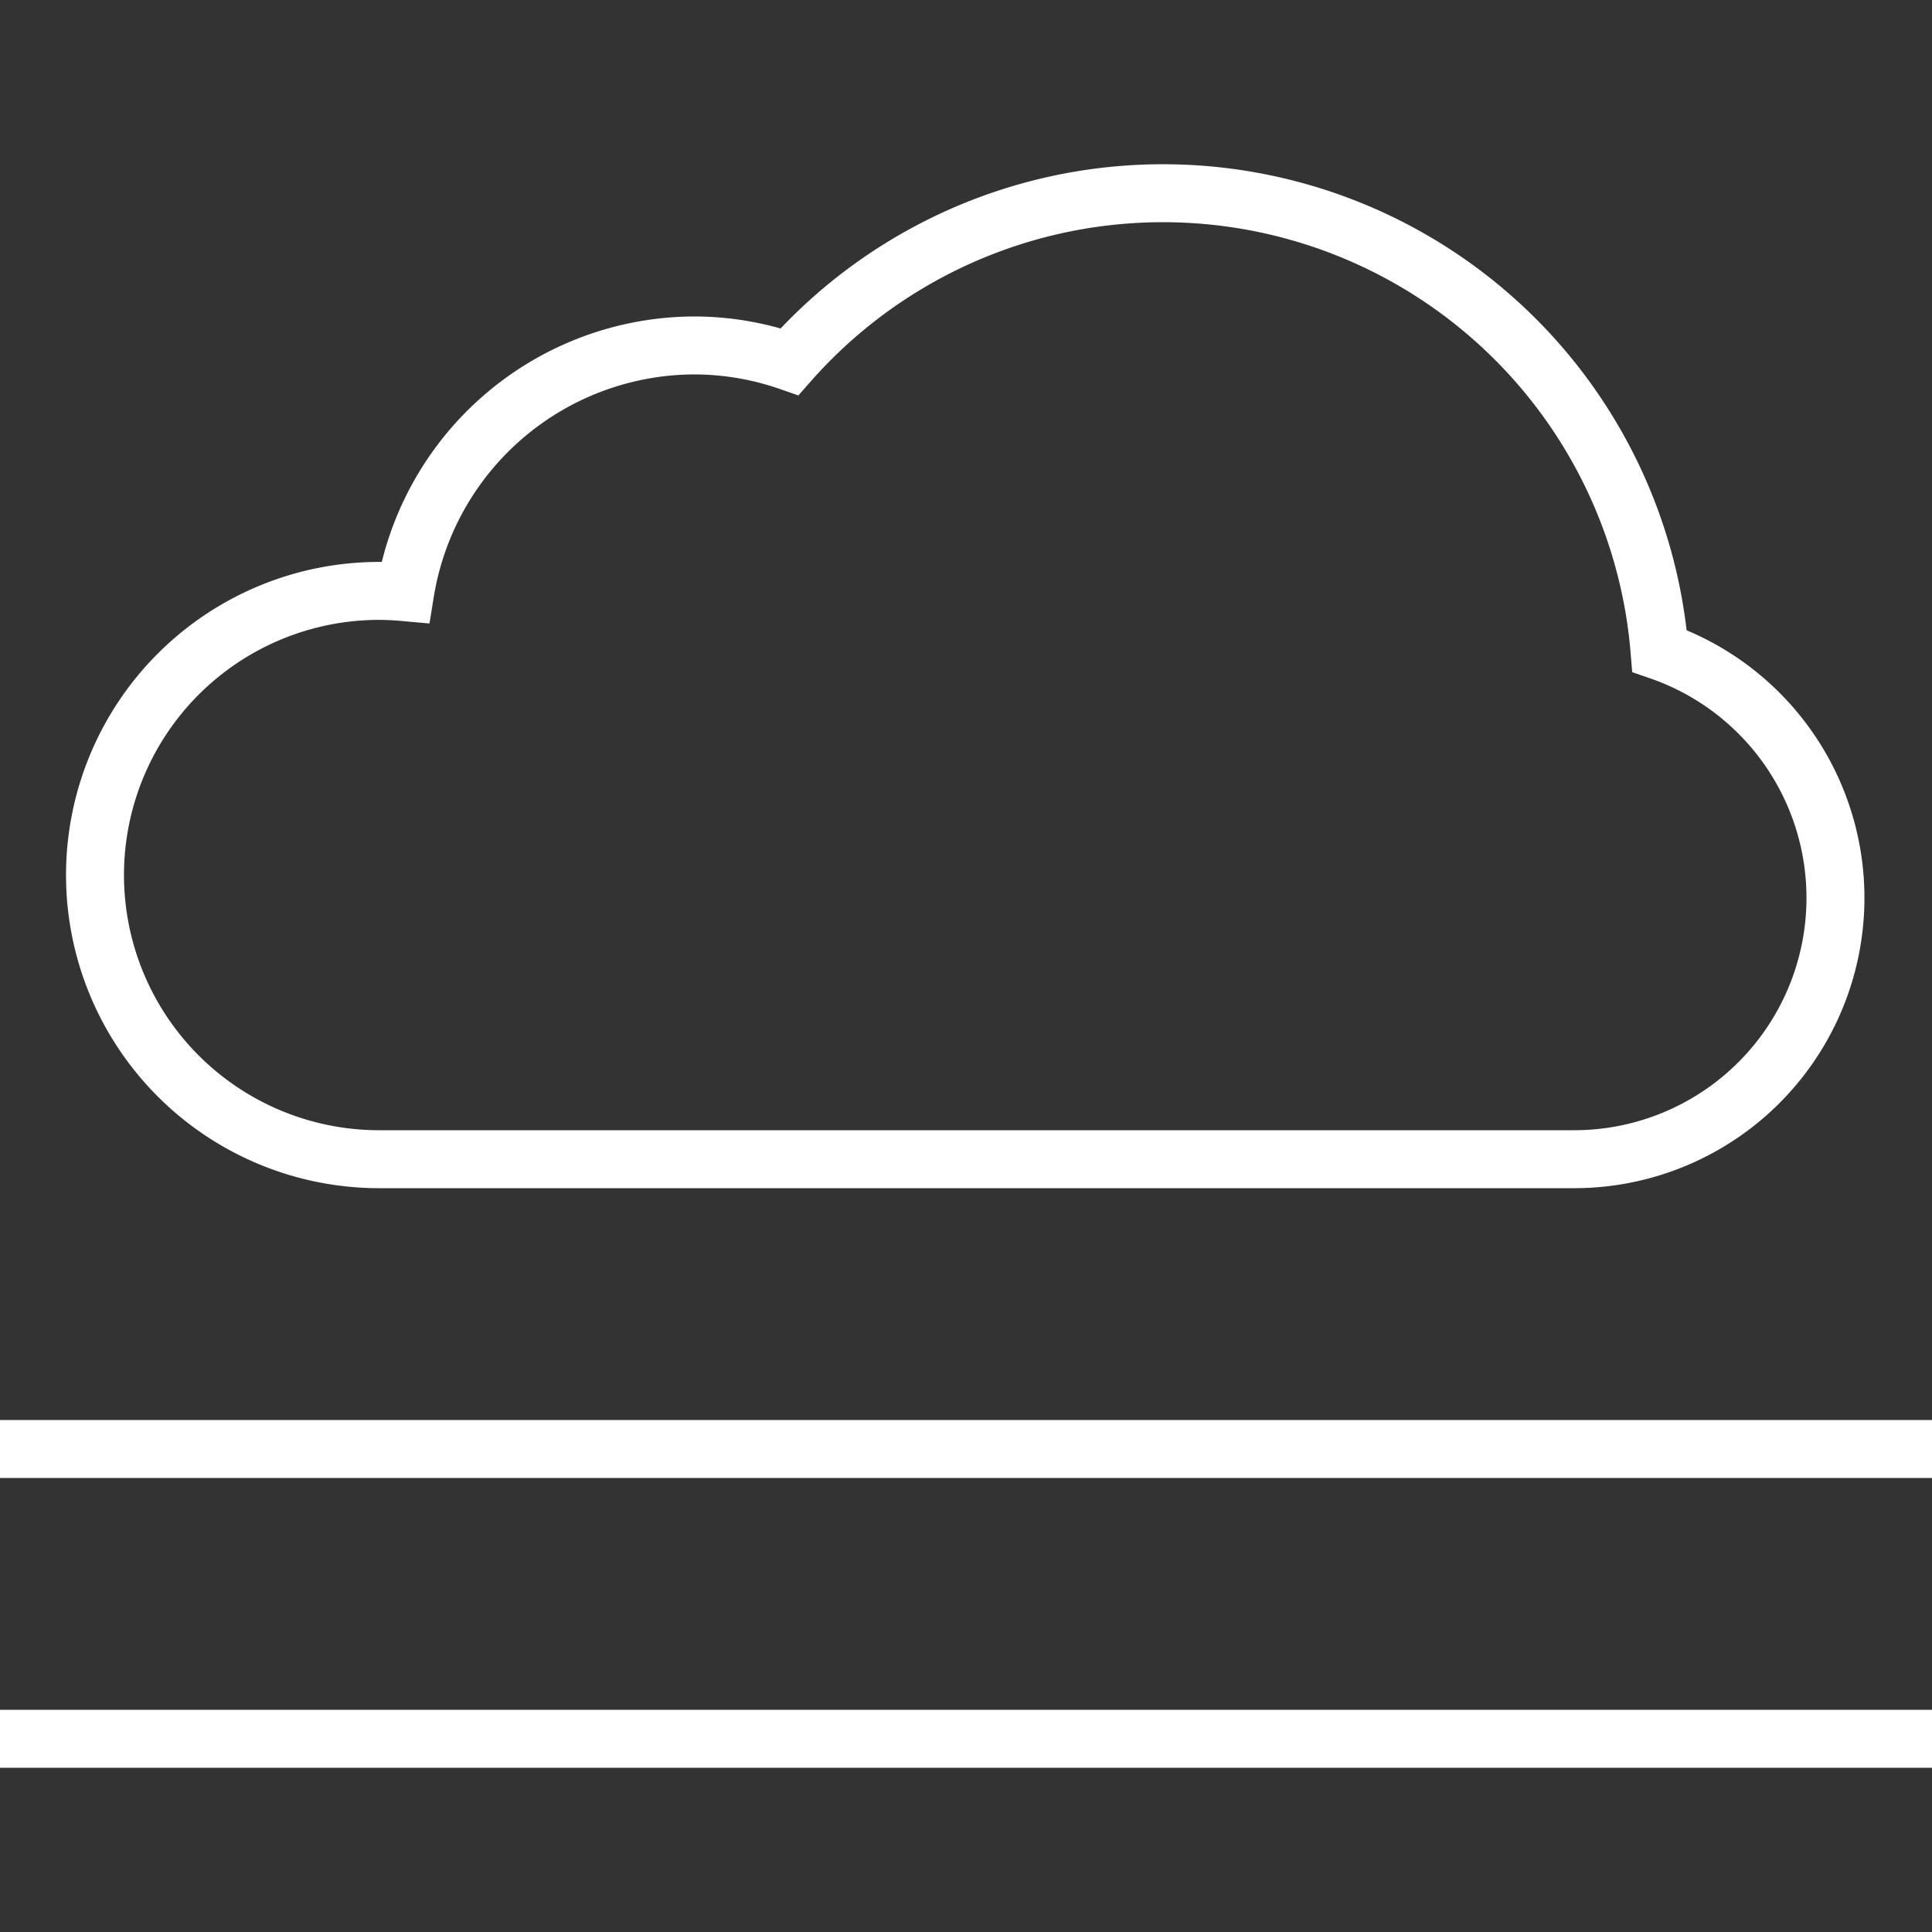 <svg xmlns="http://www.w3.org/2000/svg" viewBox="0 0 40 40"><rect x="0" y="0" width="40" height="40" fill="#333333" stroke="none"/><title>E1B6_weather_foggy</title><g id="E1B6_weather_foggy"><path d="M0,36H40" fill="none" stroke="#fff" stroke-width="1.2"/><path d="M0,30H40" fill="none" stroke="#fff" stroke-width="1.2"/><path d="M32.6,24H7.85a5.883,5.883,0,0,1,0-11.766c.182,0,.361.011.539.027a6.083,6.083,0,0,1,5.986-5.109,6.015,6.015,0,0,1,1.971.336,10.315,10.315,0,0,1,18.013,5.989A5.41,5.41,0,0,1,32.6,24Z" fill="none" stroke="#fff" stroke-width="1.2"/></g></svg>